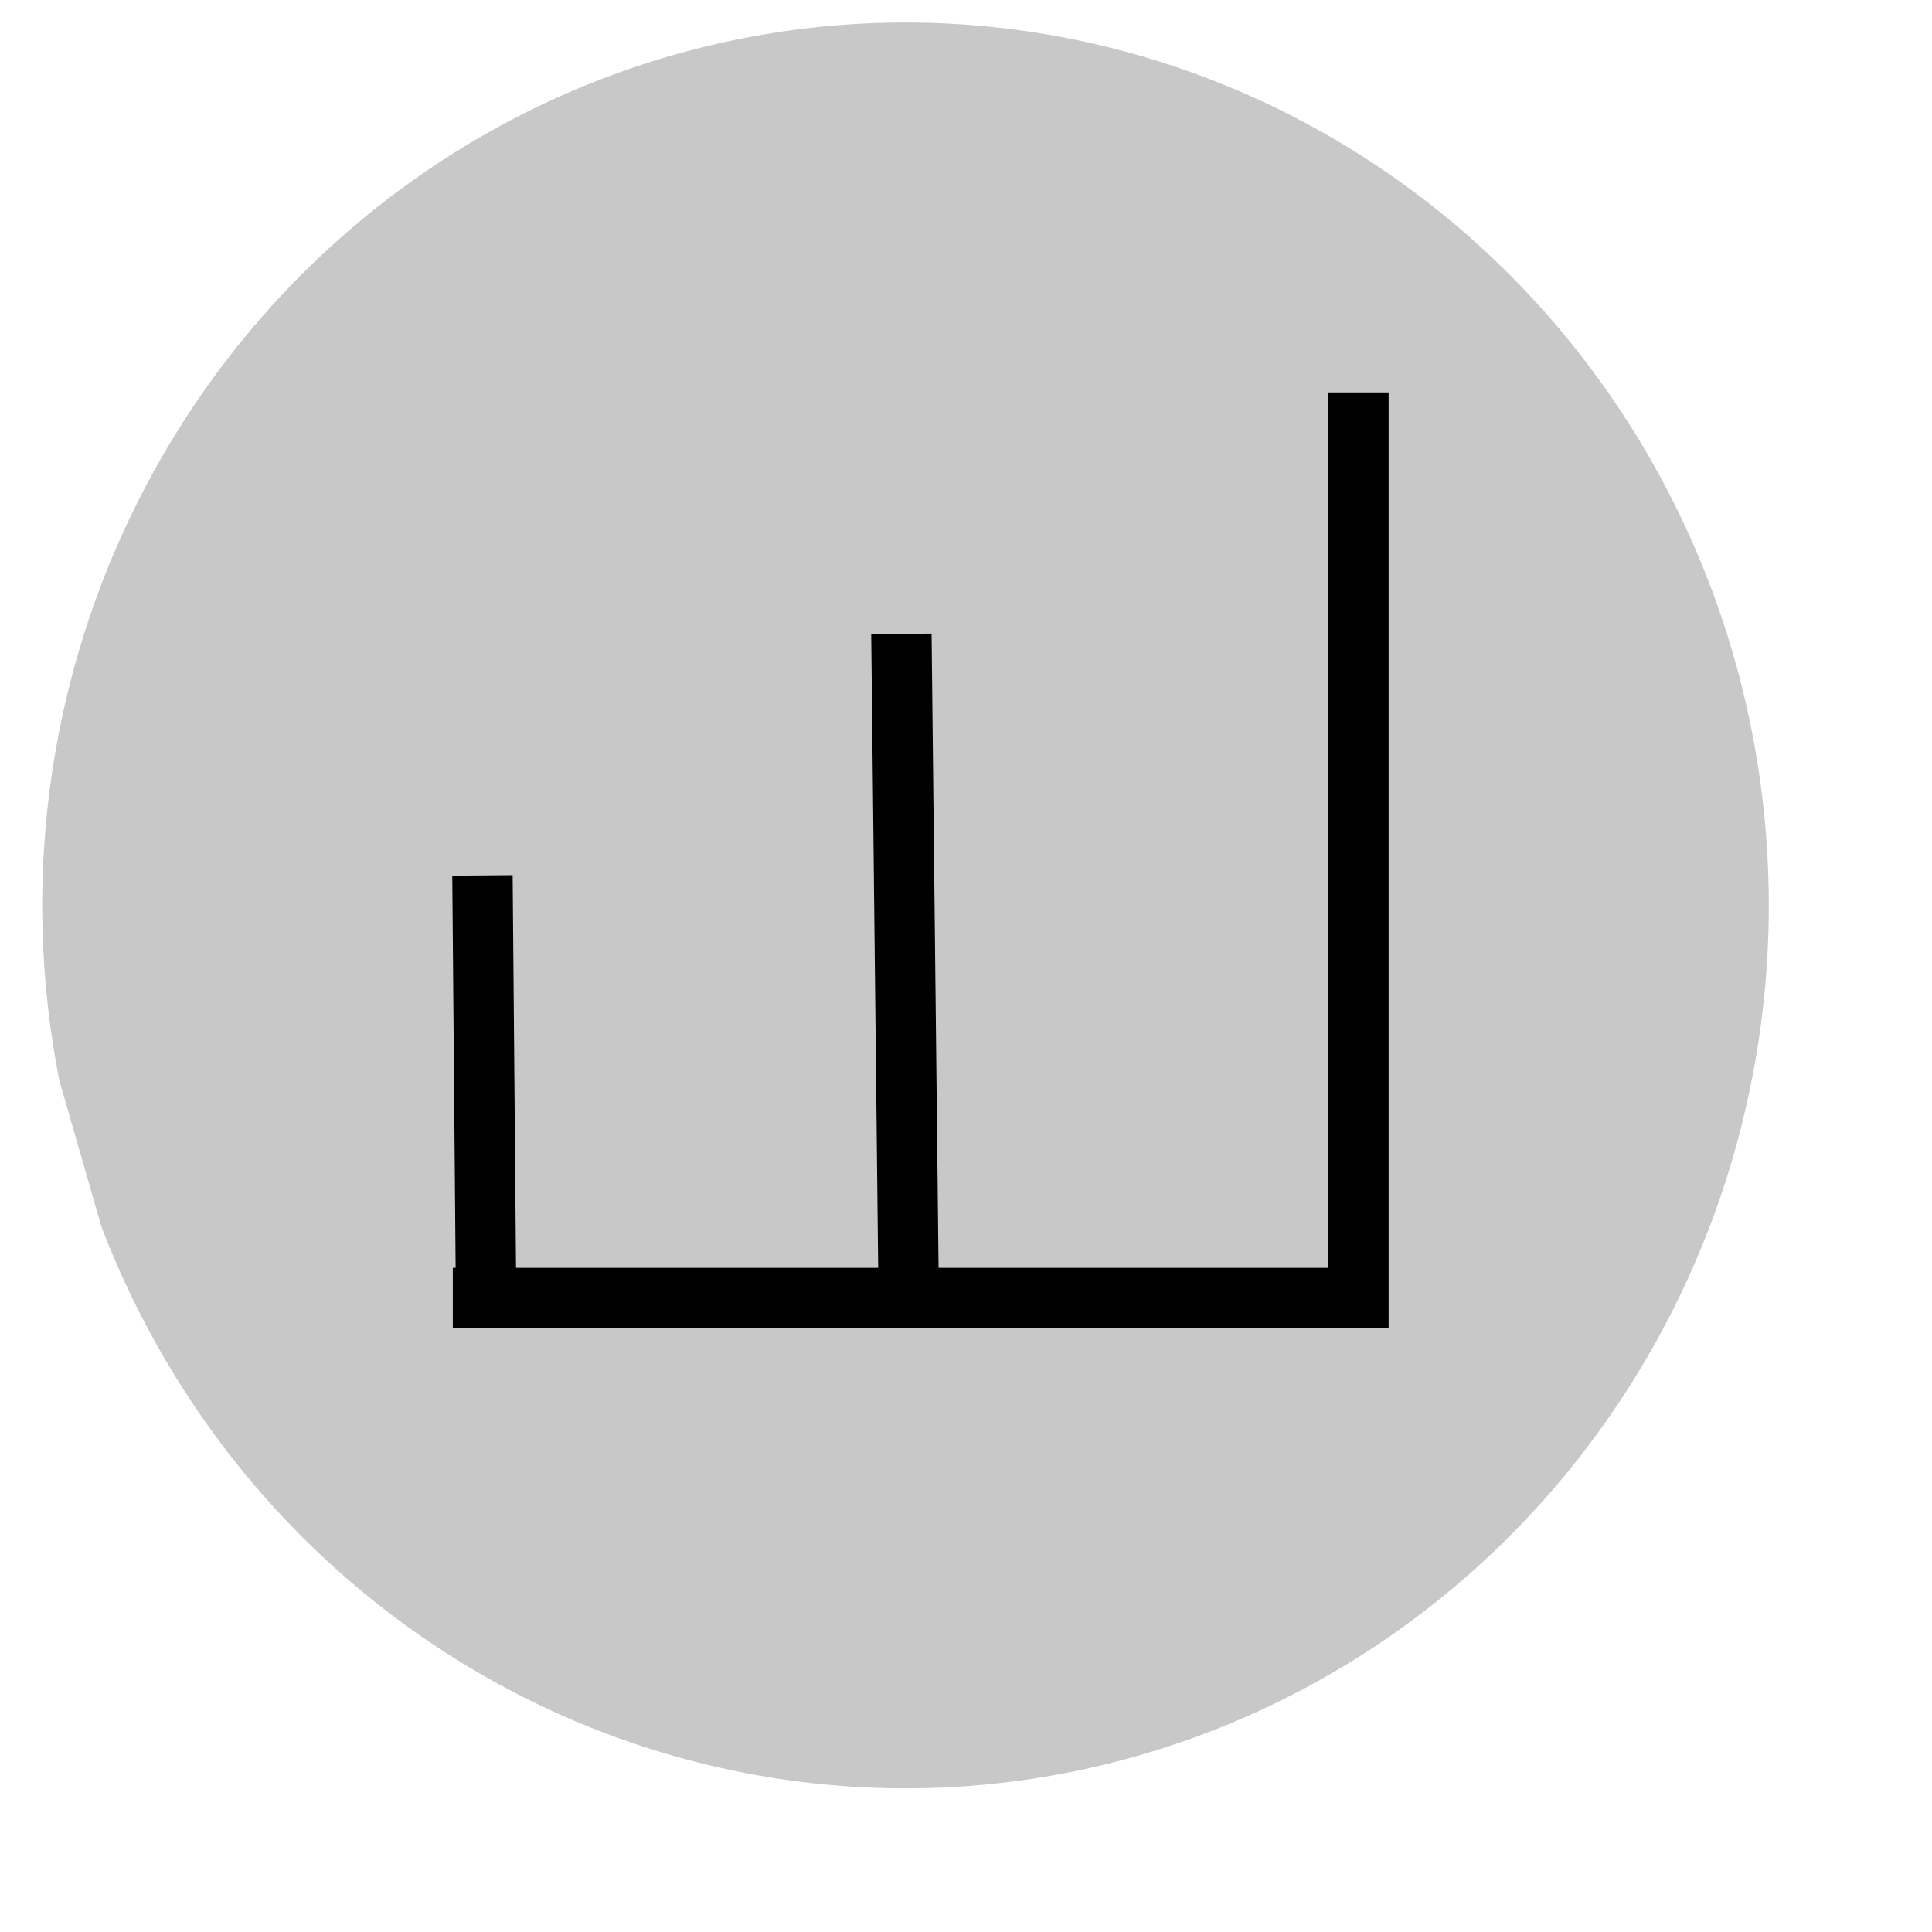 <?xml version="1.0" encoding="UTF-8" standalone="no"?>
<!-- Created with Inkscape (http://www.inkscape.org/) -->
<svg
   xmlns:dc="http://purl.org/dc/elements/1.1/"
   xmlns:cc="http://web.resource.org/cc/"
   xmlns:rdf="http://www.w3.org/1999/02/22-rdf-syntax-ns#"
   xmlns:svg="http://www.w3.org/2000/svg"
   xmlns="http://www.w3.org/2000/svg"
   xmlns:sodipodi="http://inkscape.sourceforge.net/DTD/sodipodi-0.dtd"
   xmlns:inkscape="http://www.inkscape.org/namespaces/inkscape"
   version="1.0"
   width="24pt"
   height="24pt"
   id="svg1307"
   sodipodi:version="0.32"
   inkscape:version="0.43"
   sodipodi:docname="rga.svg"
   sodipodi:docbase="/home/ijg/softdev/QT4/pyqtwidgets">
  <sodipodi:namedview
     inkscape:window-height="1027"
     inkscape:window-width="962"
     inkscape:pageshadow="2"
     inkscape:pageopacity="0.0"
     borderopacity="1.0"
     bordercolor="#666666"
     pagecolor="#ffffff"
     id="base"
     inkscape:zoom="16.572815"
     inkscape:cx="15.312677"
     inkscape:cy="17.062226"
     inkscape:window-x="0"
     inkscape:window-y="0"
     inkscape:current-layer="svg1307"
     showgrid="true"
     showguides="true"
     inkscape:guide-bbox="true" />
  <defs
     id="defs1309" />
  <path
     sodipodi:type="arc"
     style="opacity:1;fill:#c8c8c8;fill-opacity:1;stroke:#000000;stroke-width:0;stroke-linejoin:miter;stroke-miterlimit:4;stroke-dasharray:none;stroke-dashoffset:0;stroke-opacity:1"
     id="epicscolour1"
     sodipodi:cx="8.2967196"
     sodipodi:cy="8.1959572"
     sodipodi:rx="7.7536616"
     sodipodi:ry="7.7536616"
     d="M 0.698,9.738 A 7.754,7.754 0 1 1 1.074,11.015"
     sodipodi:start="2.9414258"
     sodipodi:end="9.0526751"
     sodipodi:open="true"
     transform="matrix(1.844,0,0,1.886,-0.301,-0.458)" />
  <a
     id="a3071"
     transform="matrix(0.576,0,0,0.846,6.788,2.471)" />
  <g
     id="g2200"
     transform="translate(2.5,1.5)">
    <path
       id="path1315"
       d="M 5,20 L 20,20 L 20,5 L 20,5"
       style="fill:none;fill-opacity:0.75;fill-rule:evenodd;stroke:#000000;stroke-width:1px;stroke-linecap:butt;stroke-linejoin:miter;stroke-opacity:1" />
    <path
       id="path2196"
       d="M 12.551,20 L 12.43,9"
       style="fill:none;fill-opacity:0.75;fill-rule:evenodd;stroke:#000000;stroke-width:1px;stroke-linecap:butt;stroke-linejoin:miter;stroke-opacity:1" />
    <path
       id="path2198"
       d="M 5.551,20 L 5.491,13"
       style="fill:none;fill-opacity:0.75;fill-rule:evenodd;stroke:#000000;stroke-width:1px;stroke-linecap:butt;stroke-linejoin:miter;stroke-opacity:1" />
  </g>
</svg>
